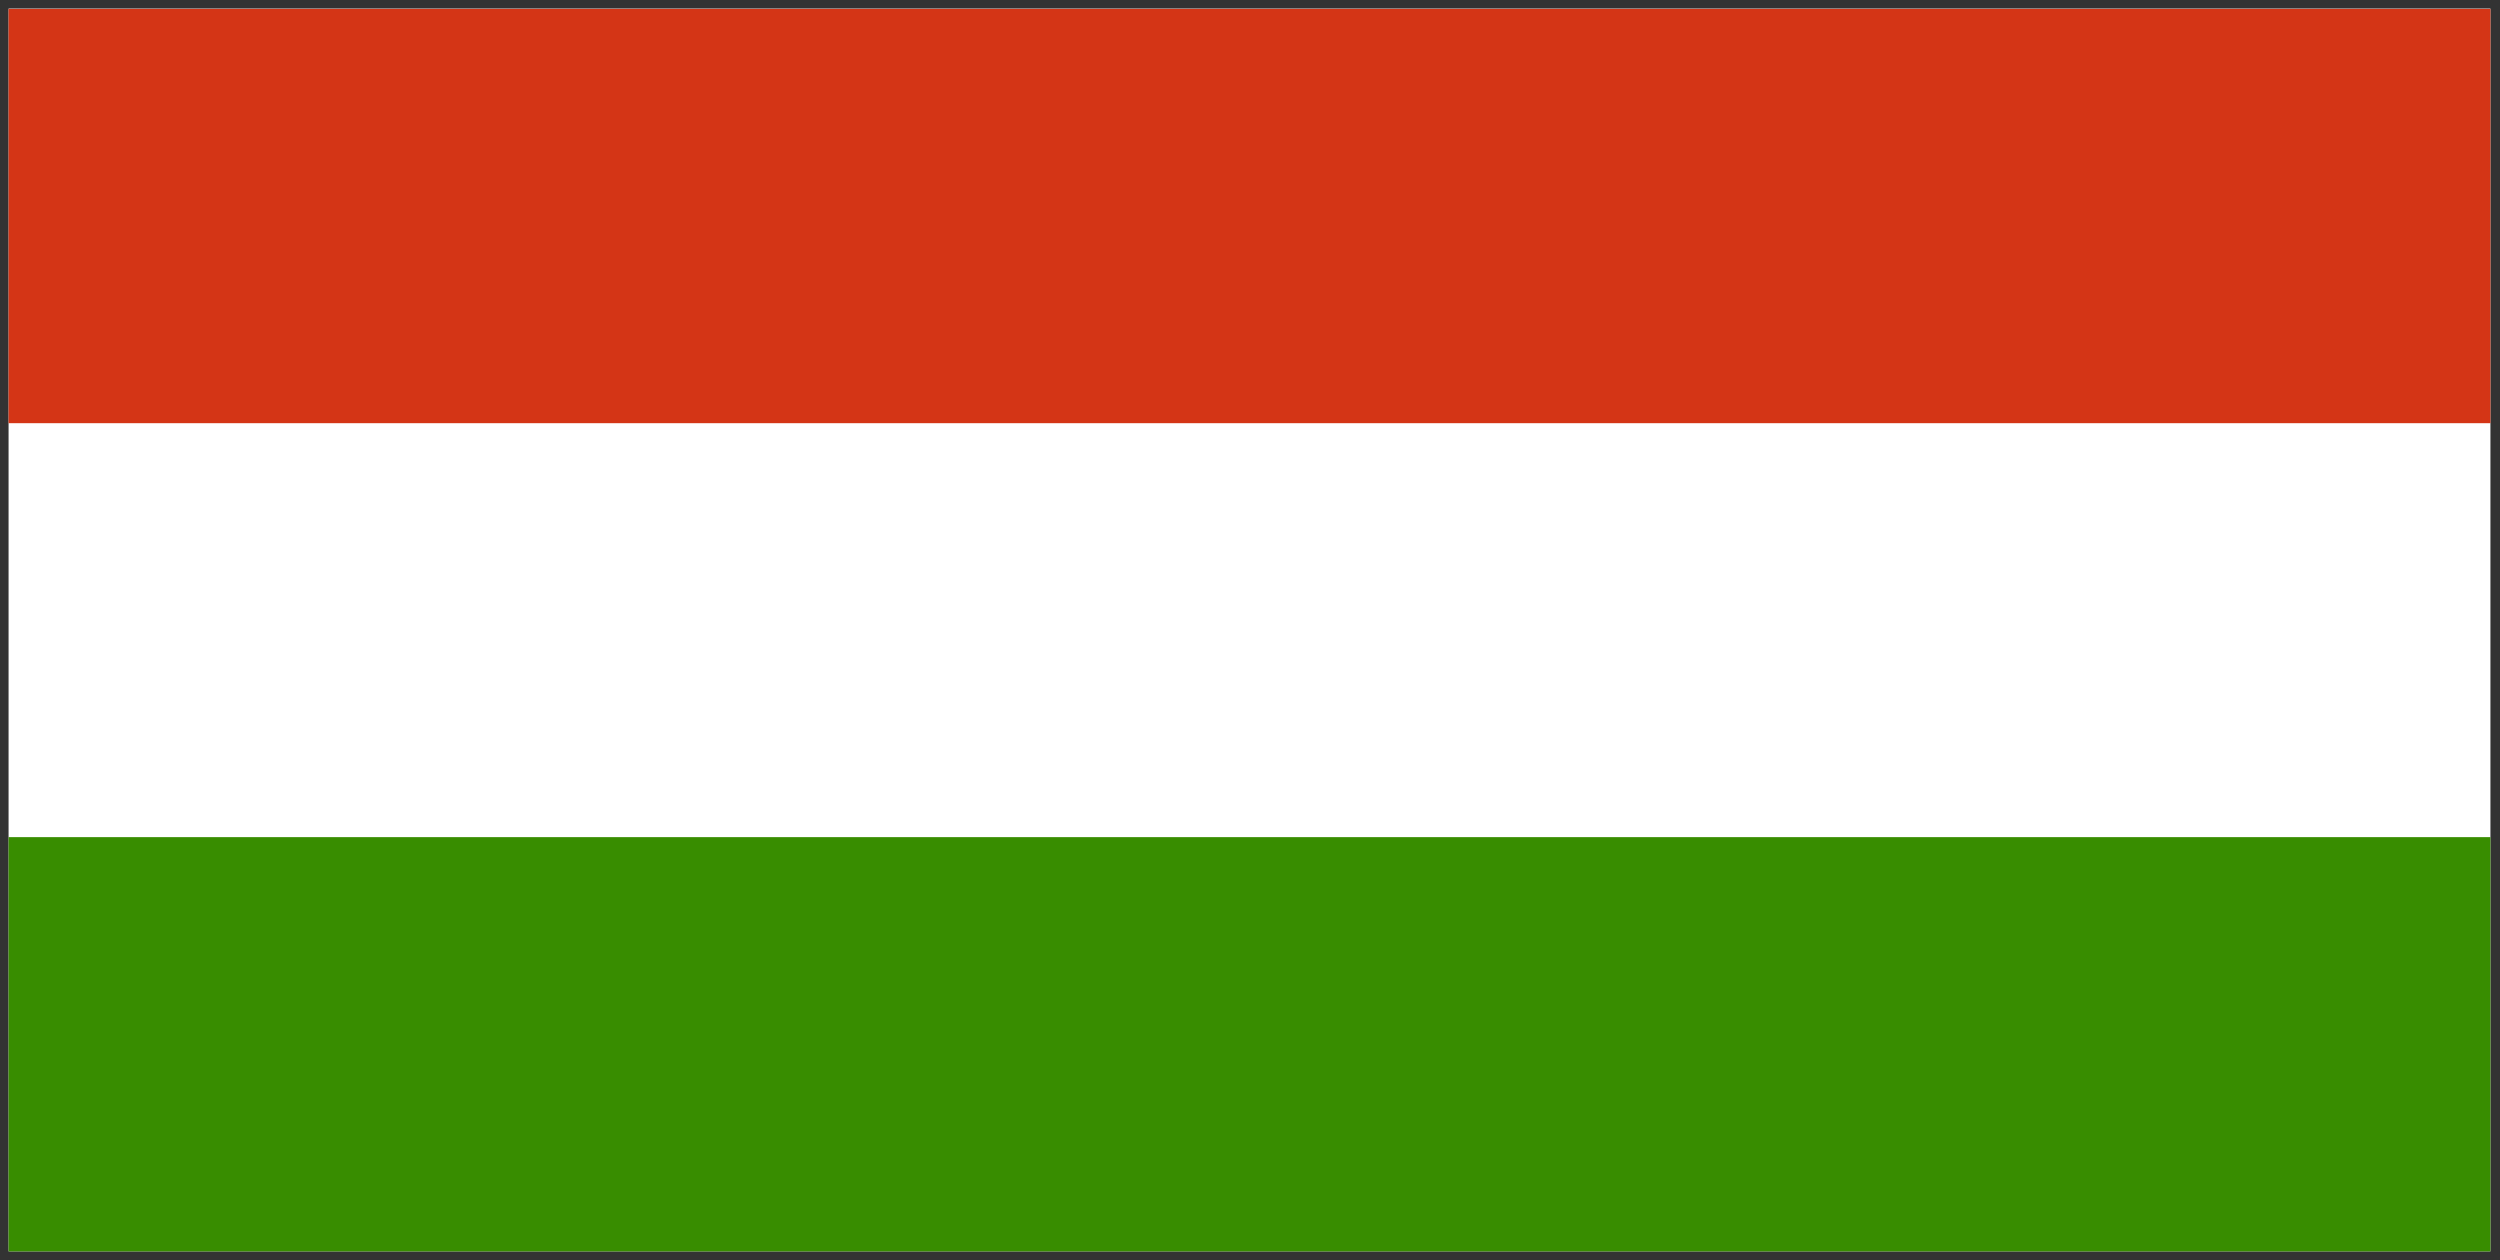 <?xml version="1.0" encoding="UTF-8" standalone="no"?>
<svg width="875px" height="441px" viewBox="0 0 875 441" version="1.1" xmlns="http://www.w3.org/2000/svg" xmlns:xlink="http://www.w3.org/1999/xlink">
    <rect x="0" y="0" width="875" height="441" fill="#333333" stroke="none"/>
    <!-- Generator: Sketch 3.6 (26304) - http://www.bohemiancoding.com/sketch -->
    <title>Group</title>
    <desc>Created with Sketch.</desc>
    <defs></defs>
    <g id="Page-1" stroke="none" stroke-width="1" fill="none" fill-rule="evenodd">
        <g id="Group" transform="translate(3, 3)">
            <path d="M868.651,434.995 L0,434.995 L0,0 L868.651,0 L868.651,434.995 Z" id="Shape" fill="#FFFFFF"></path>
            <path d="M868.651,434.995 L0,434.995 L0,289.996 L868.651,289.996 L868.651,434.995 Z" id="Shape" fill="#388D00"></path>
            <path d="M868.651,145.115 L0,145.115 L0,0.118 L868.651,0.118 L868.651,145.115 Z" id="Shape" fill="#D43516"></path>
        </g>
    </g>
</svg>
